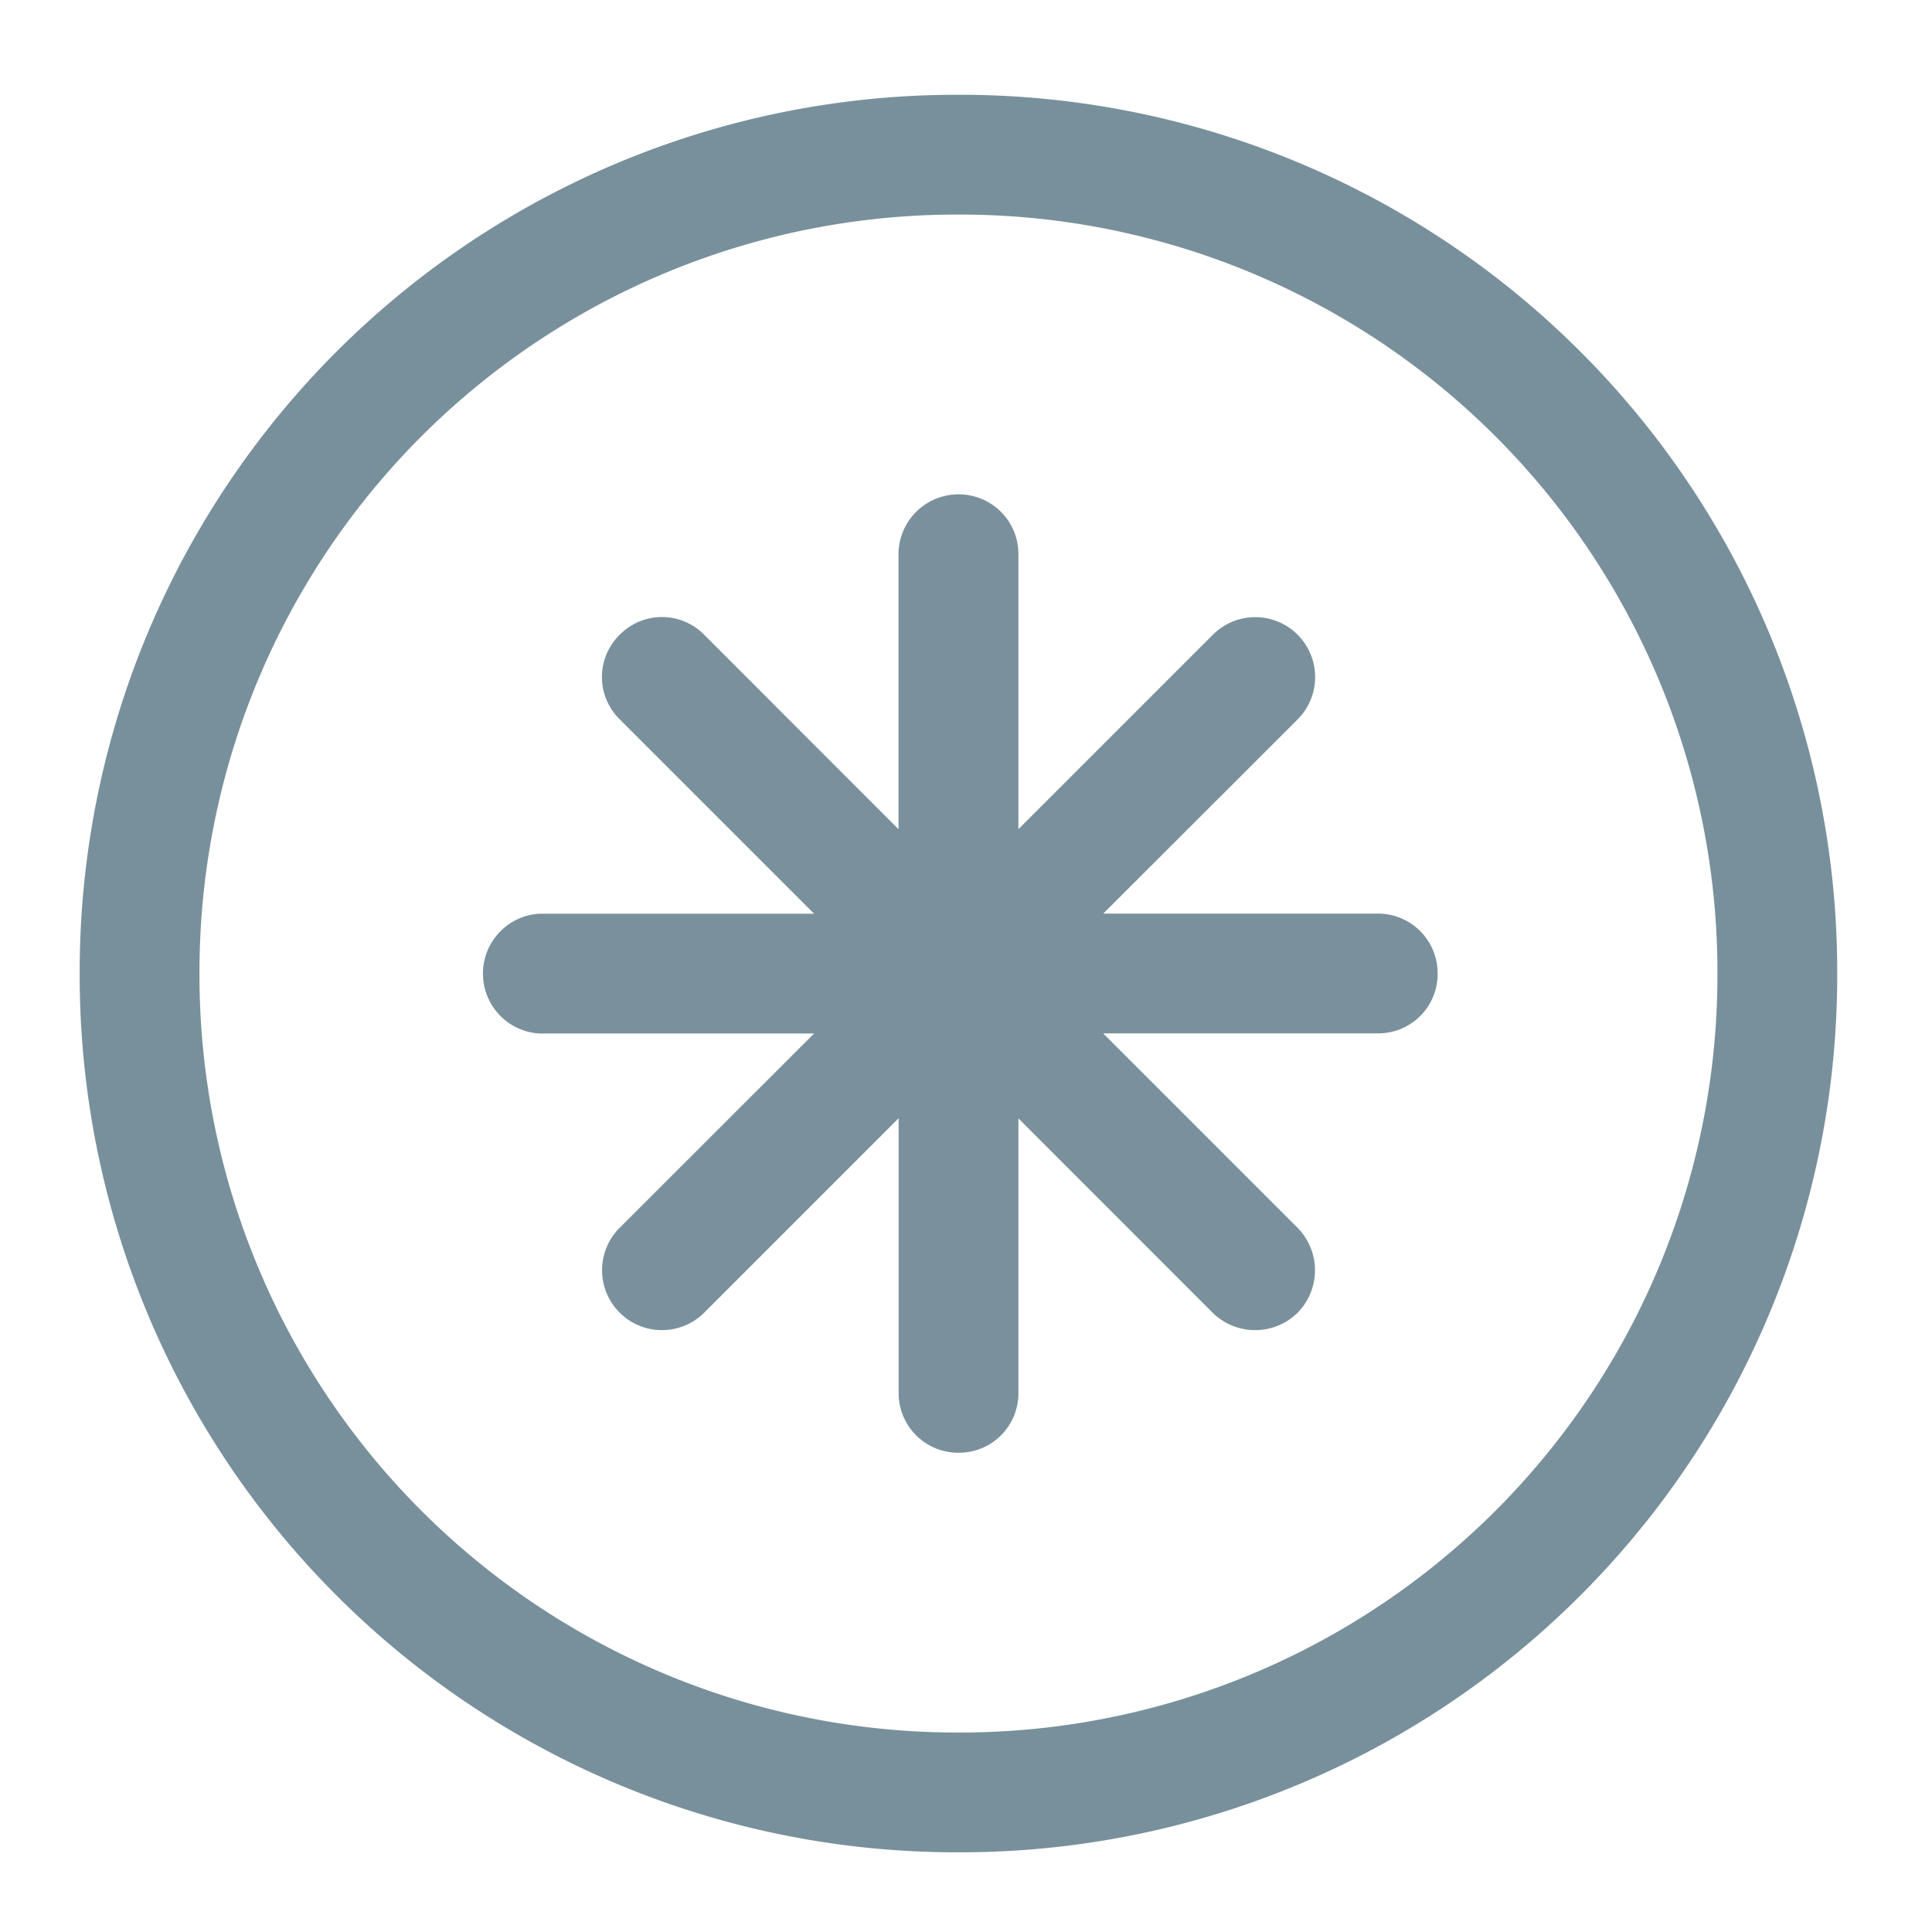 <svg xmlns="http://www.w3.org/2000/svg" xmlns:xlink="http://www.w3.org/1999/xlink" width="16pt" height="16pt" viewBox="0 0 16 16"><defs><filter id="a" filterUnits="objectBoundingBox" x="0%" y="0%" width="100%" height="100%"><feColorMatrix in="SourceGraphic" values="0 0 0 0 1 0 0 0 0 1 0 0 0 0 1 0 0 0 1 0"/></filter><mask id="d"><path fill-opacity=".988" d="M0 0h16v16H0z" filter="url(#a)"/></mask><clipPath id="b"><path d="M0 0h16v16H0z"/></clipPath><g id="c" clip-path="url(#b)"><path d="M7.938 4.094a.497.497 0 0 0-.497.496v2.277l-1.609-1.61a.49.49 0 0 0-.7 0 .49.49 0 0 0 0 .7l1.61 1.61H4.465a.497.497 0 0 0 0 .992h2.277l-1.61 1.609a.495.495 0 1 0 .7.703l1.61-1.61v2.274c0 .277.222.496.495.496a.492.492 0 0 0 .497-.496V9.262l1.609 1.61a.502.502 0 0 0 .703 0 .502.502 0 0 0 0-.704l-1.61-1.61h2.274a.492.492 0 0 0 .496-.495.494.494 0 0 0-.496-.497H9.137l1.61-1.609a.495.495 0 1 0-.703-.7l-1.61 1.61V4.59a.494.494 0 0 0-.496-.496zm0 0" fill="#78909c"/></g></defs><path d="M7.938.785A7.262 7.262 0 0 0 .66 8.062a7.262 7.262 0 0 0 7.277 7.278 7.262 7.262 0 0 0 7.278-7.277A7.262 7.262 0 0 0 7.938.785zm0 .992a6.273 6.273 0 0 1 6.285 6.285 6.273 6.273 0 0 1-6.286 6.286 6.273 6.273 0 0 1-6.285-6.286 6.273 6.273 0 0 1 6.285-6.285zm0 0" fill="#78909c"/><use xlink:href="#c" mask="url(#d)"/></svg>